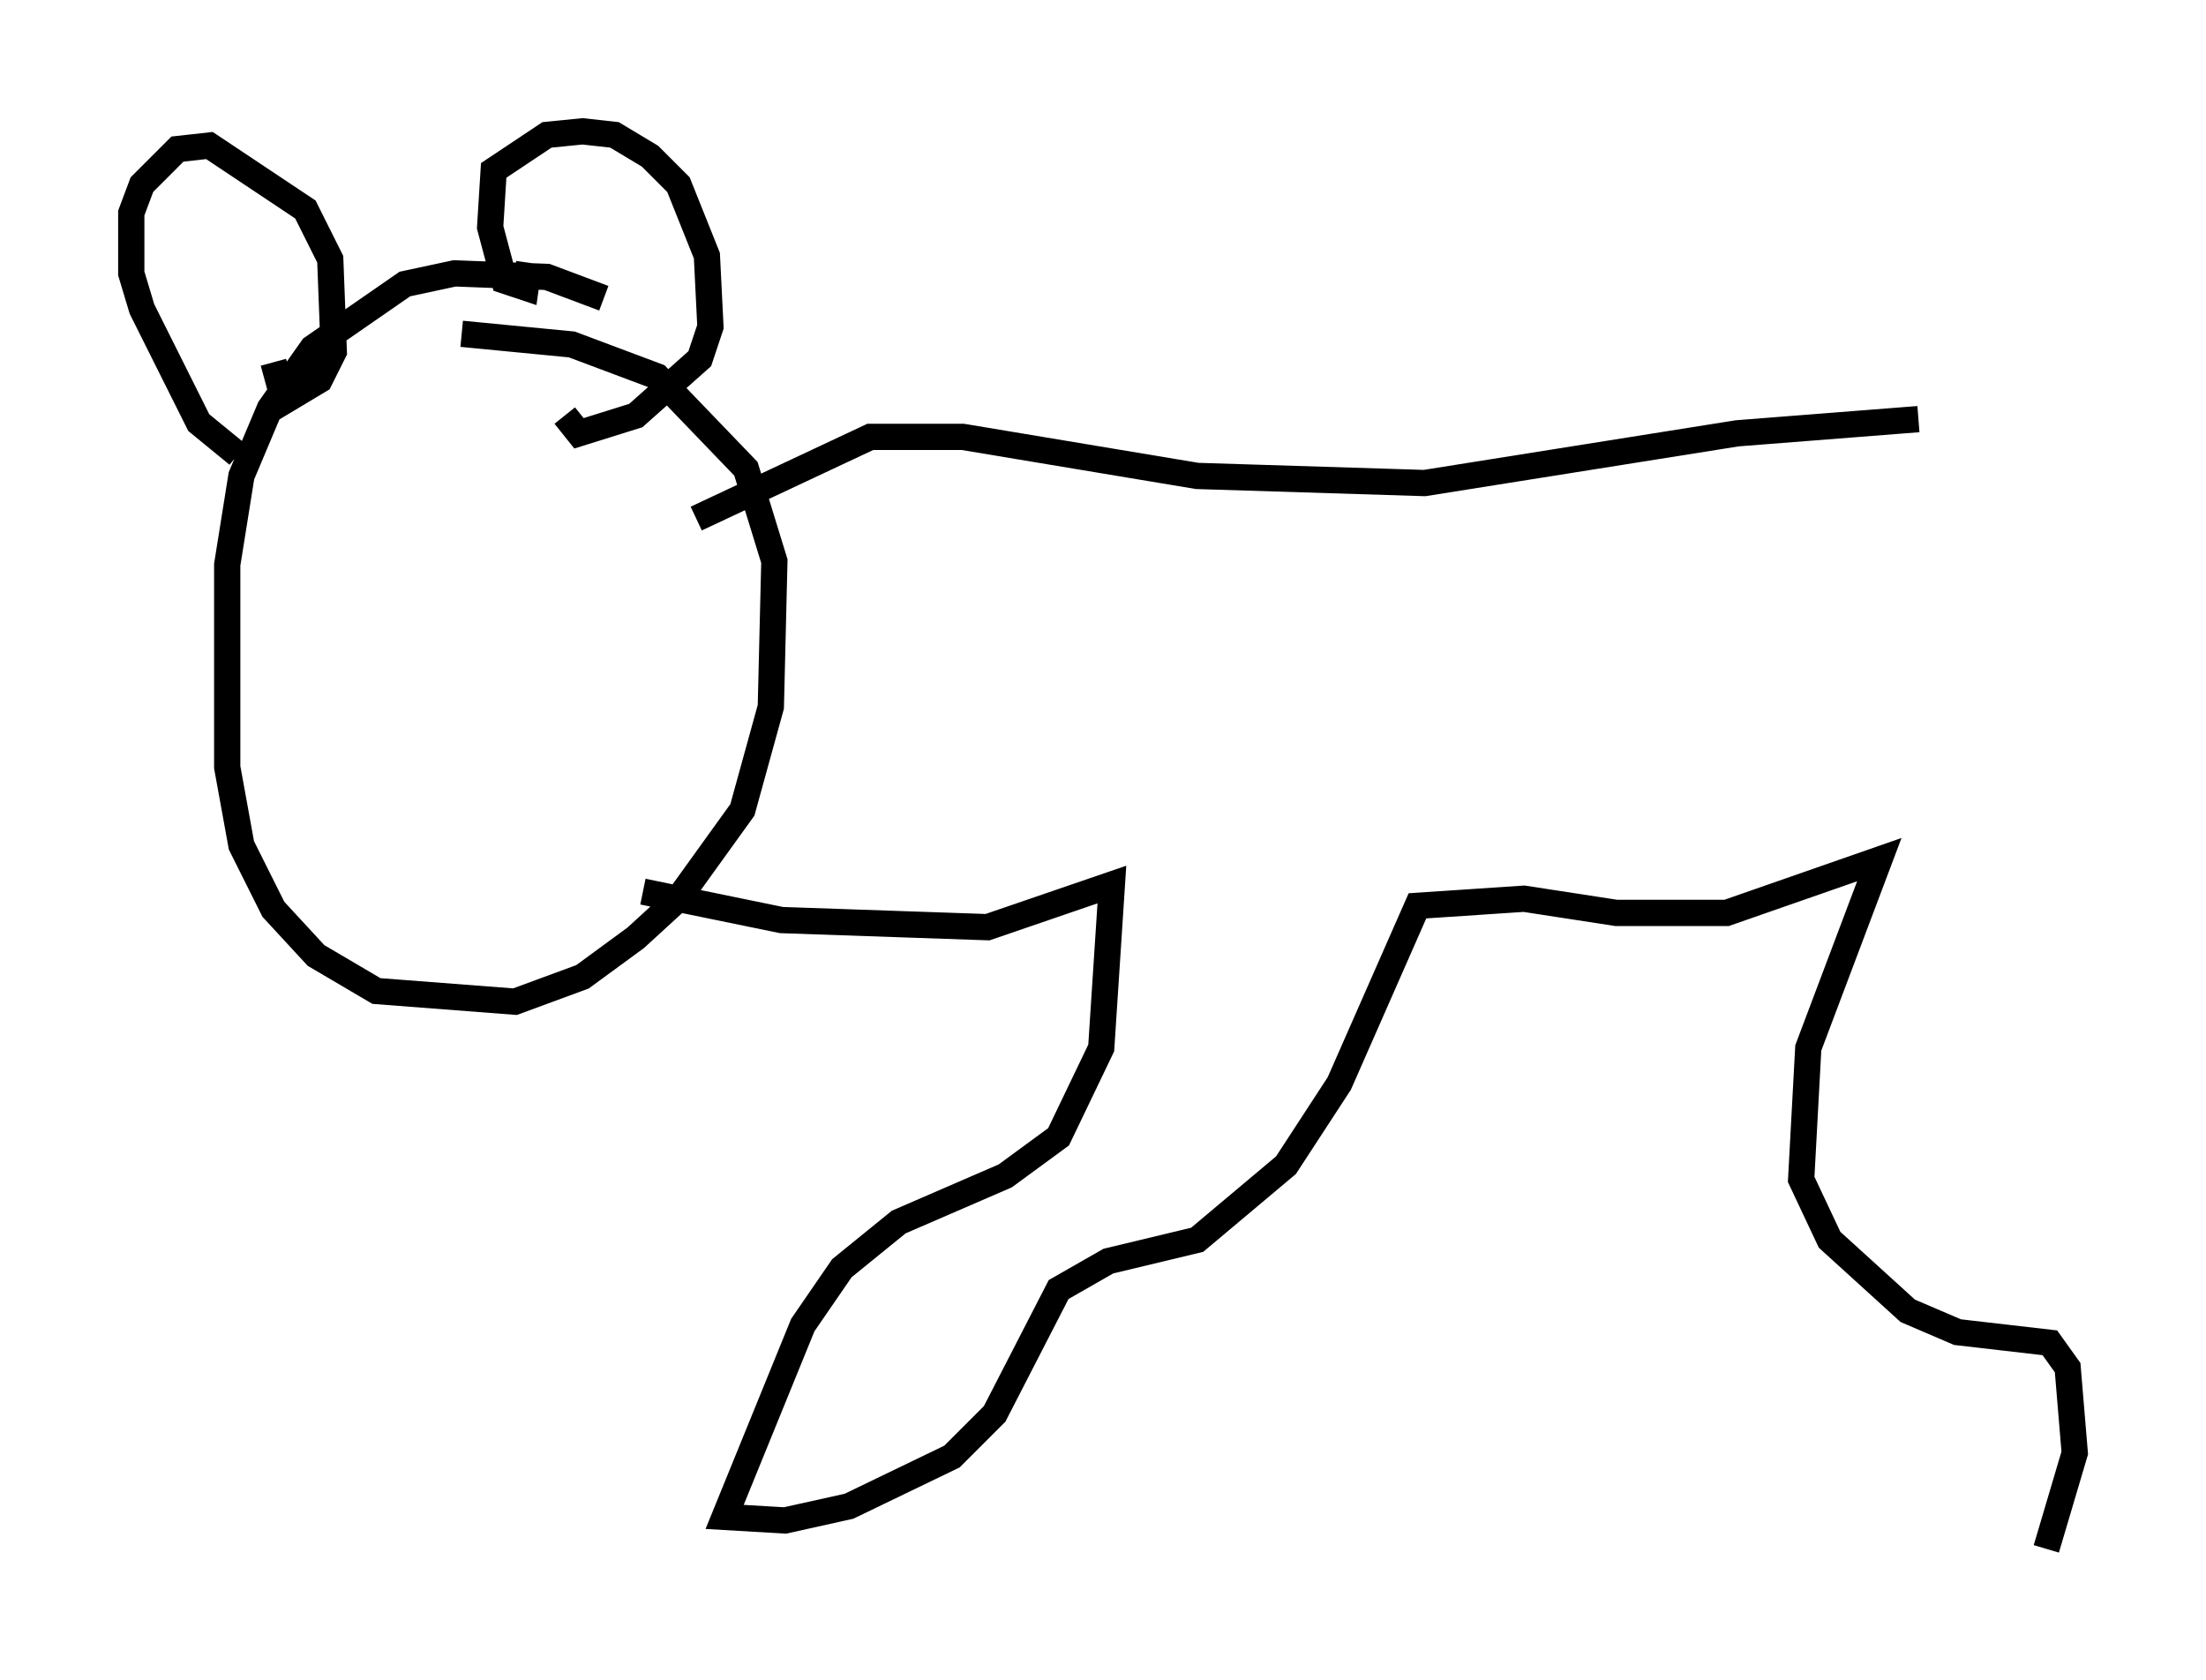 <?xml version="1.0" encoding="utf-8" ?>
<svg baseProfile="full" height="63.991" version="1.1" width="84.018" xmlns="http://www.w3.org/2000/svg" xmlns:ev="http://www.w3.org/2001/xml-events" xmlns:xlink="http://www.w3.org/1999/xlink"><defs /><rect fill="white" height="63.991" width="84.018" x="0" y="0" /><path d="M23.944, 12.442 m-0.947, -1.083 l-2.165, -0.812 -3.518, -0.135 l-1.894, 0.406 -3.518, 2.436 l-1.624, 2.3 -1.083, 2.571 l-0.541, 3.383 0.0, 7.713 l0.541, 2.977 1.218, 2.436 l1.624, 1.759 2.3, 1.353 l5.277, 0.406 2.571, -0.947 l2.03, -1.488 1.624, -1.488 l2.436, -3.383 1.083, -3.924 l0.135, -5.548 -1.083, -3.518 l-3.383, -3.518 -3.248, -1.218 l-4.195, -0.406 m-8.525, 4.601 l-1.488, -1.218 -2.165, -4.33 l-0.406, -1.353 0.0, -2.3 l0.406, -1.083 1.353, -1.353 l1.218, -0.135 3.654, 2.436 l0.947, 1.894 0.135, 3.518 l-0.541, 1.083 -1.353, 0.812 l-0.406, -1.488 m9.743, -3.789 l-0.135, 0.947 -0.812, -0.271 l-0.541, -2.03 0.135, -2.165 l2.03, -1.353 1.353, -0.135 l1.218, 0.135 1.353, 0.812 l1.083, 1.083 1.083, 2.706 l0.135, 2.706 -0.406, 1.218 l-2.436, 2.165 -2.165, 0.677 l-0.541, -0.677 m5.007, 3.924 l6.631, -3.112 3.518, 0.0 l8.931, 1.488 8.66, 0.271 l11.908, -1.894 6.901, -0.541 m-48.579, 17.997 l5.277, 1.083 7.848, 0.271 l4.736, -1.624 -0.406, 6.225 l-1.624, 3.383 -2.03, 1.488 l-4.059, 1.759 -2.165, 1.759 l-1.488, 2.165 -2.977, 7.307 l2.3, 0.135 2.436, -0.541 l3.924, -1.894 1.624, -1.624 l2.436, -4.736 1.894, -1.083 l3.383, -0.812 3.383, -2.842 l2.03, -3.112 2.977, -6.766 l4.059, -0.271 3.518, 0.541 l4.195, 0.0 5.819, -2.03 l-2.706, 7.172 -0.271, 5.007 l1.083, 2.3 2.977, 2.706 l1.894, 0.812 3.518, 0.406 l0.677, 0.947 0.271, 3.248 l-1.083, 3.654 " fill="none" stroke="black" stroke-width="1" /></svg>